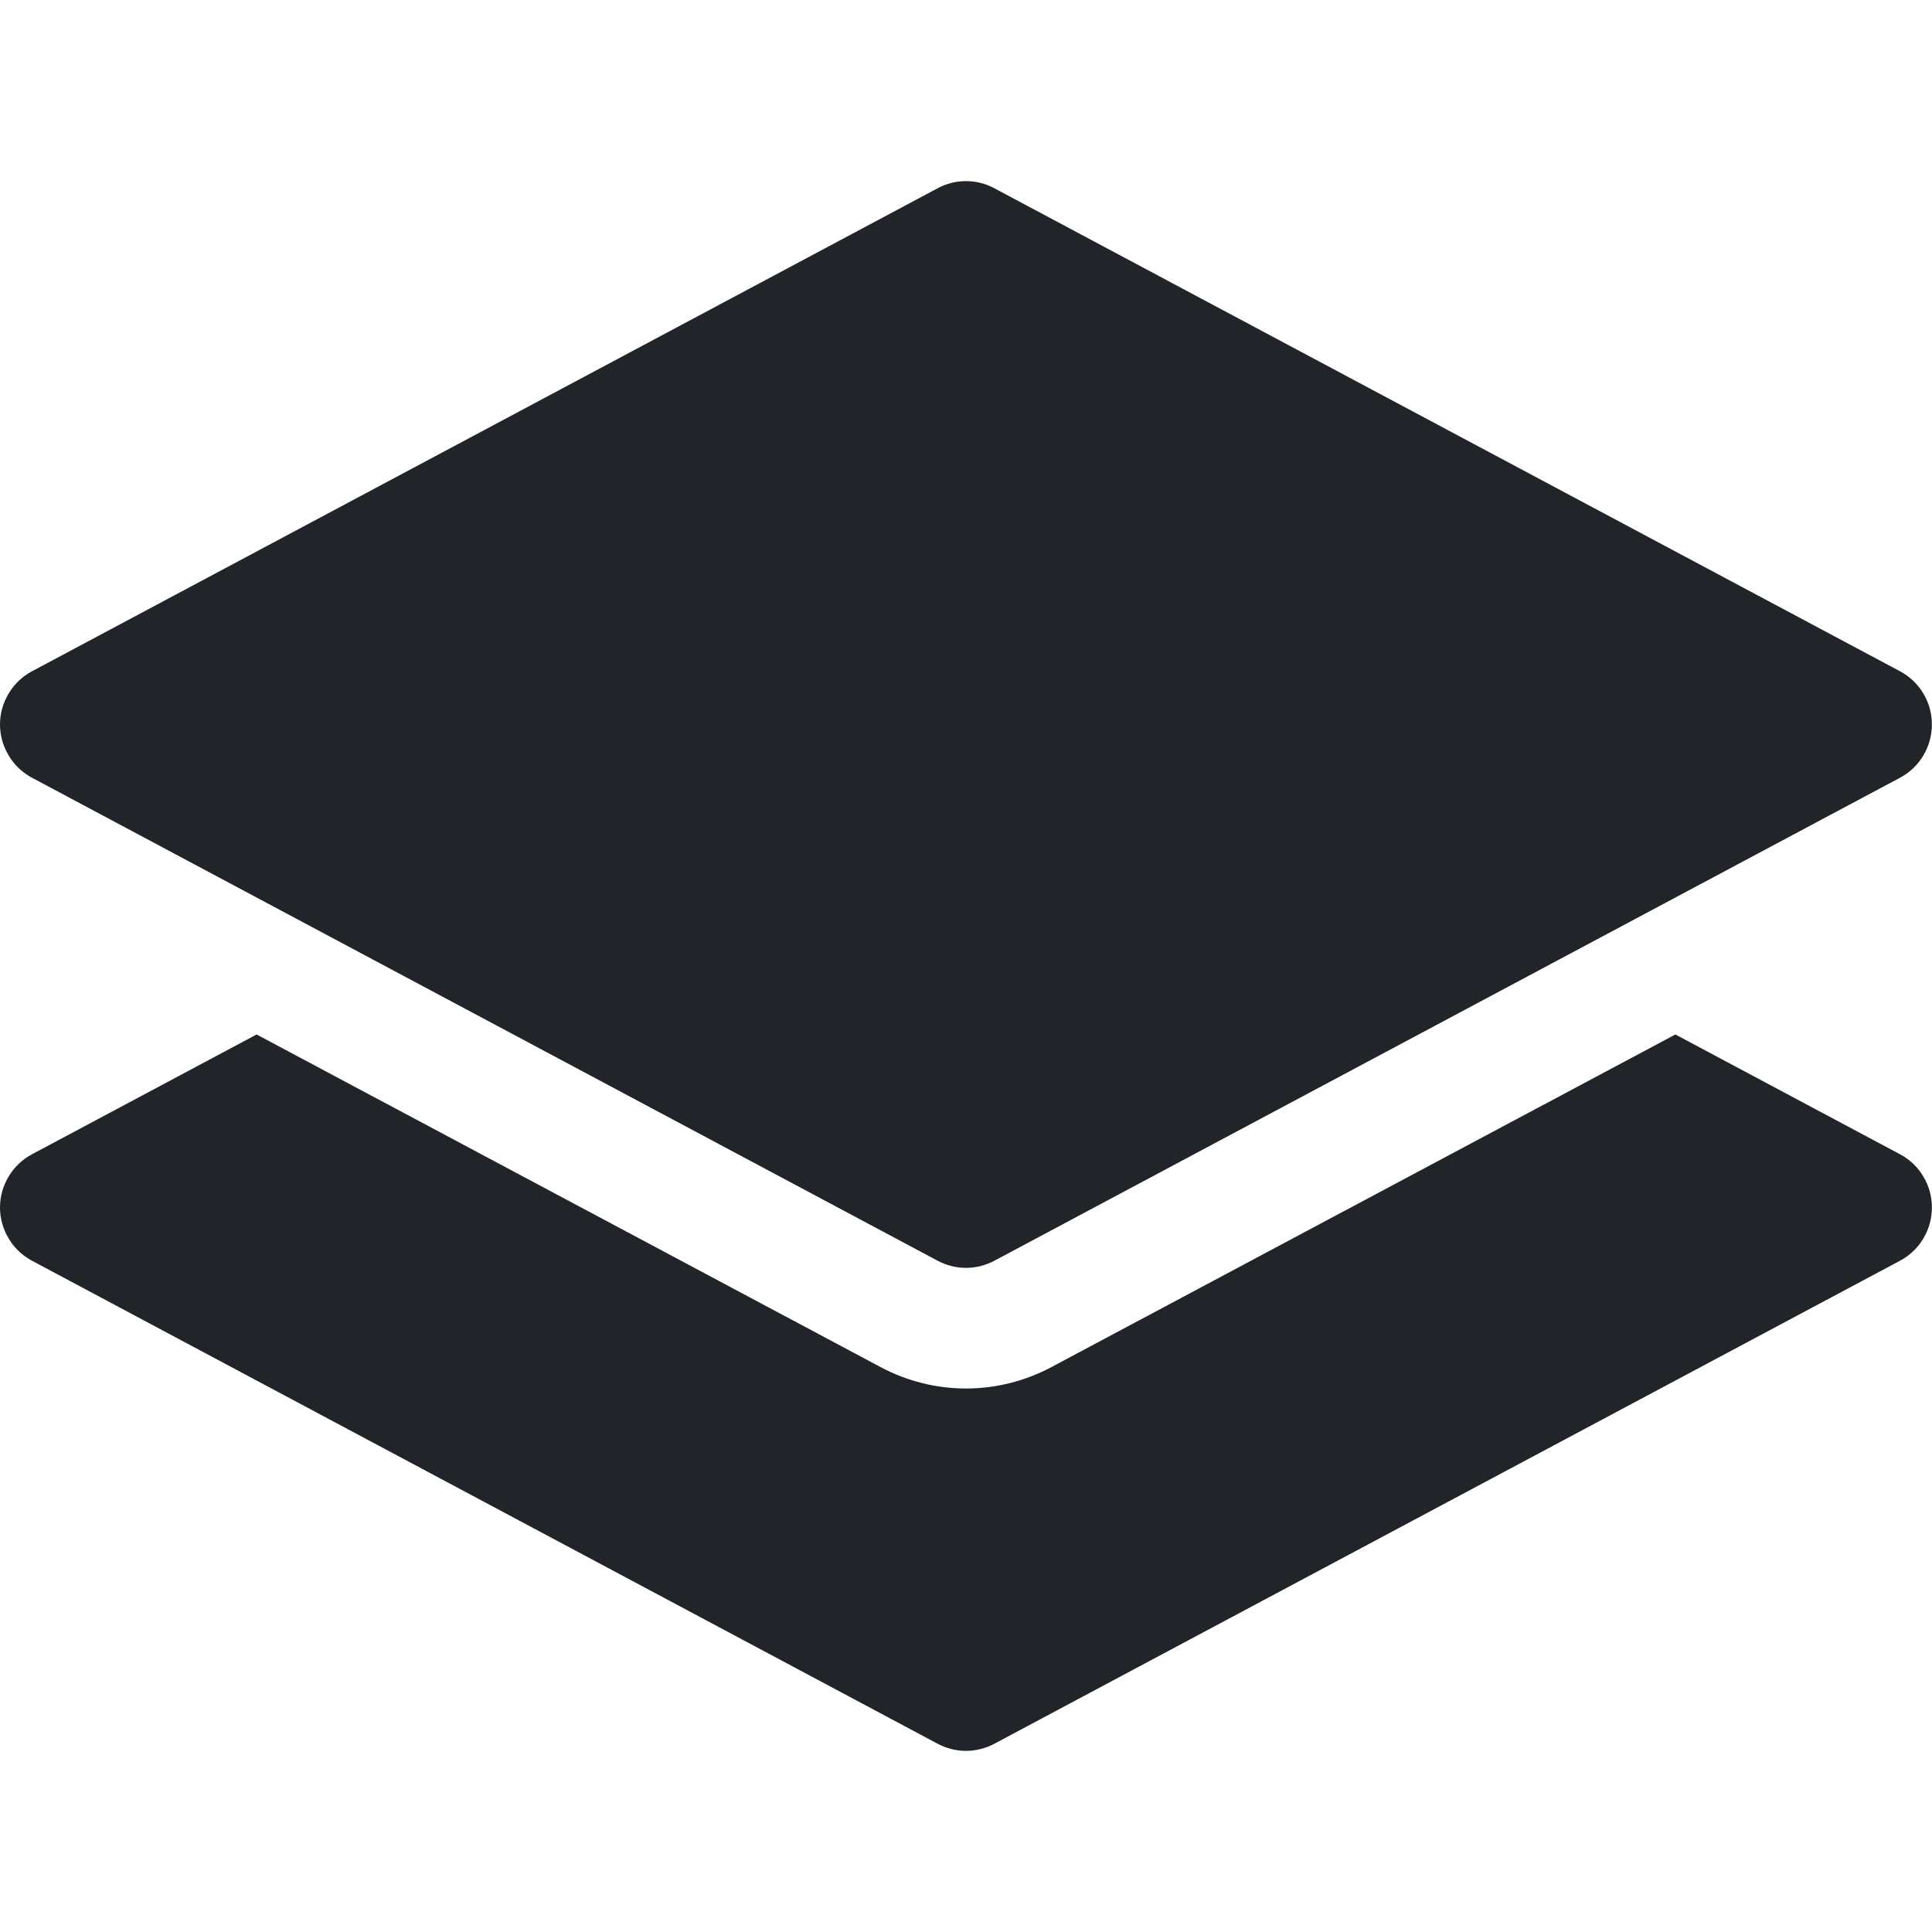<svg width="16" height="16" viewBox="0 0 16 16" fill="none" xmlns="http://www.w3.org/2000/svg">
<path d="M7.765 1.559C7.837 1.52 7.918 1.5 8 1.5C8.082 1.5 8.163 1.52 8.235 1.559L15.735 5.559C15.815 5.602 15.882 5.665 15.928 5.743C15.975 5.82 15.999 5.909 15.999 6C15.999 6.09 15.975 6.179 15.928 6.257C15.882 6.335 15.815 6.398 15.735 6.441L8.235 10.441C8.163 10.479 8.082 10.5 8 10.5C7.918 10.5 7.837 10.479 7.765 10.441L0.265 6.441C0.185 6.398 0.118 6.335 0.072 6.257C0.025 6.179 0 6.09 0 6C0 5.909 0.025 5.82 0.072 5.743C0.118 5.665 0.185 5.602 0.265 5.559L7.765 1.559Z" fill="#212529"/>
<path d="M2.125 8.567L0.265 9.559C0.185 9.602 0.118 9.665 0.072 9.743C0.025 9.82 0 9.909 0 10C0 10.091 0.025 10.179 0.072 10.257C0.118 10.335 0.185 10.398 0.265 10.441L7.765 14.441C7.837 14.479 7.918 14.5 8 14.5C8.082 14.5 8.163 14.479 8.235 14.441L15.735 10.441C15.815 10.398 15.882 10.335 15.928 10.257C15.975 10.179 15.999 10.091 15.999 10C15.999 9.909 15.975 9.82 15.928 9.743C15.882 9.665 15.815 9.602 15.735 9.559L13.875 8.567L8.705 11.323C8.488 11.438 8.246 11.499 8 11.499C7.754 11.499 7.512 11.438 7.295 11.323L2.125 8.567Z" fill="#212529"/>
</svg>
